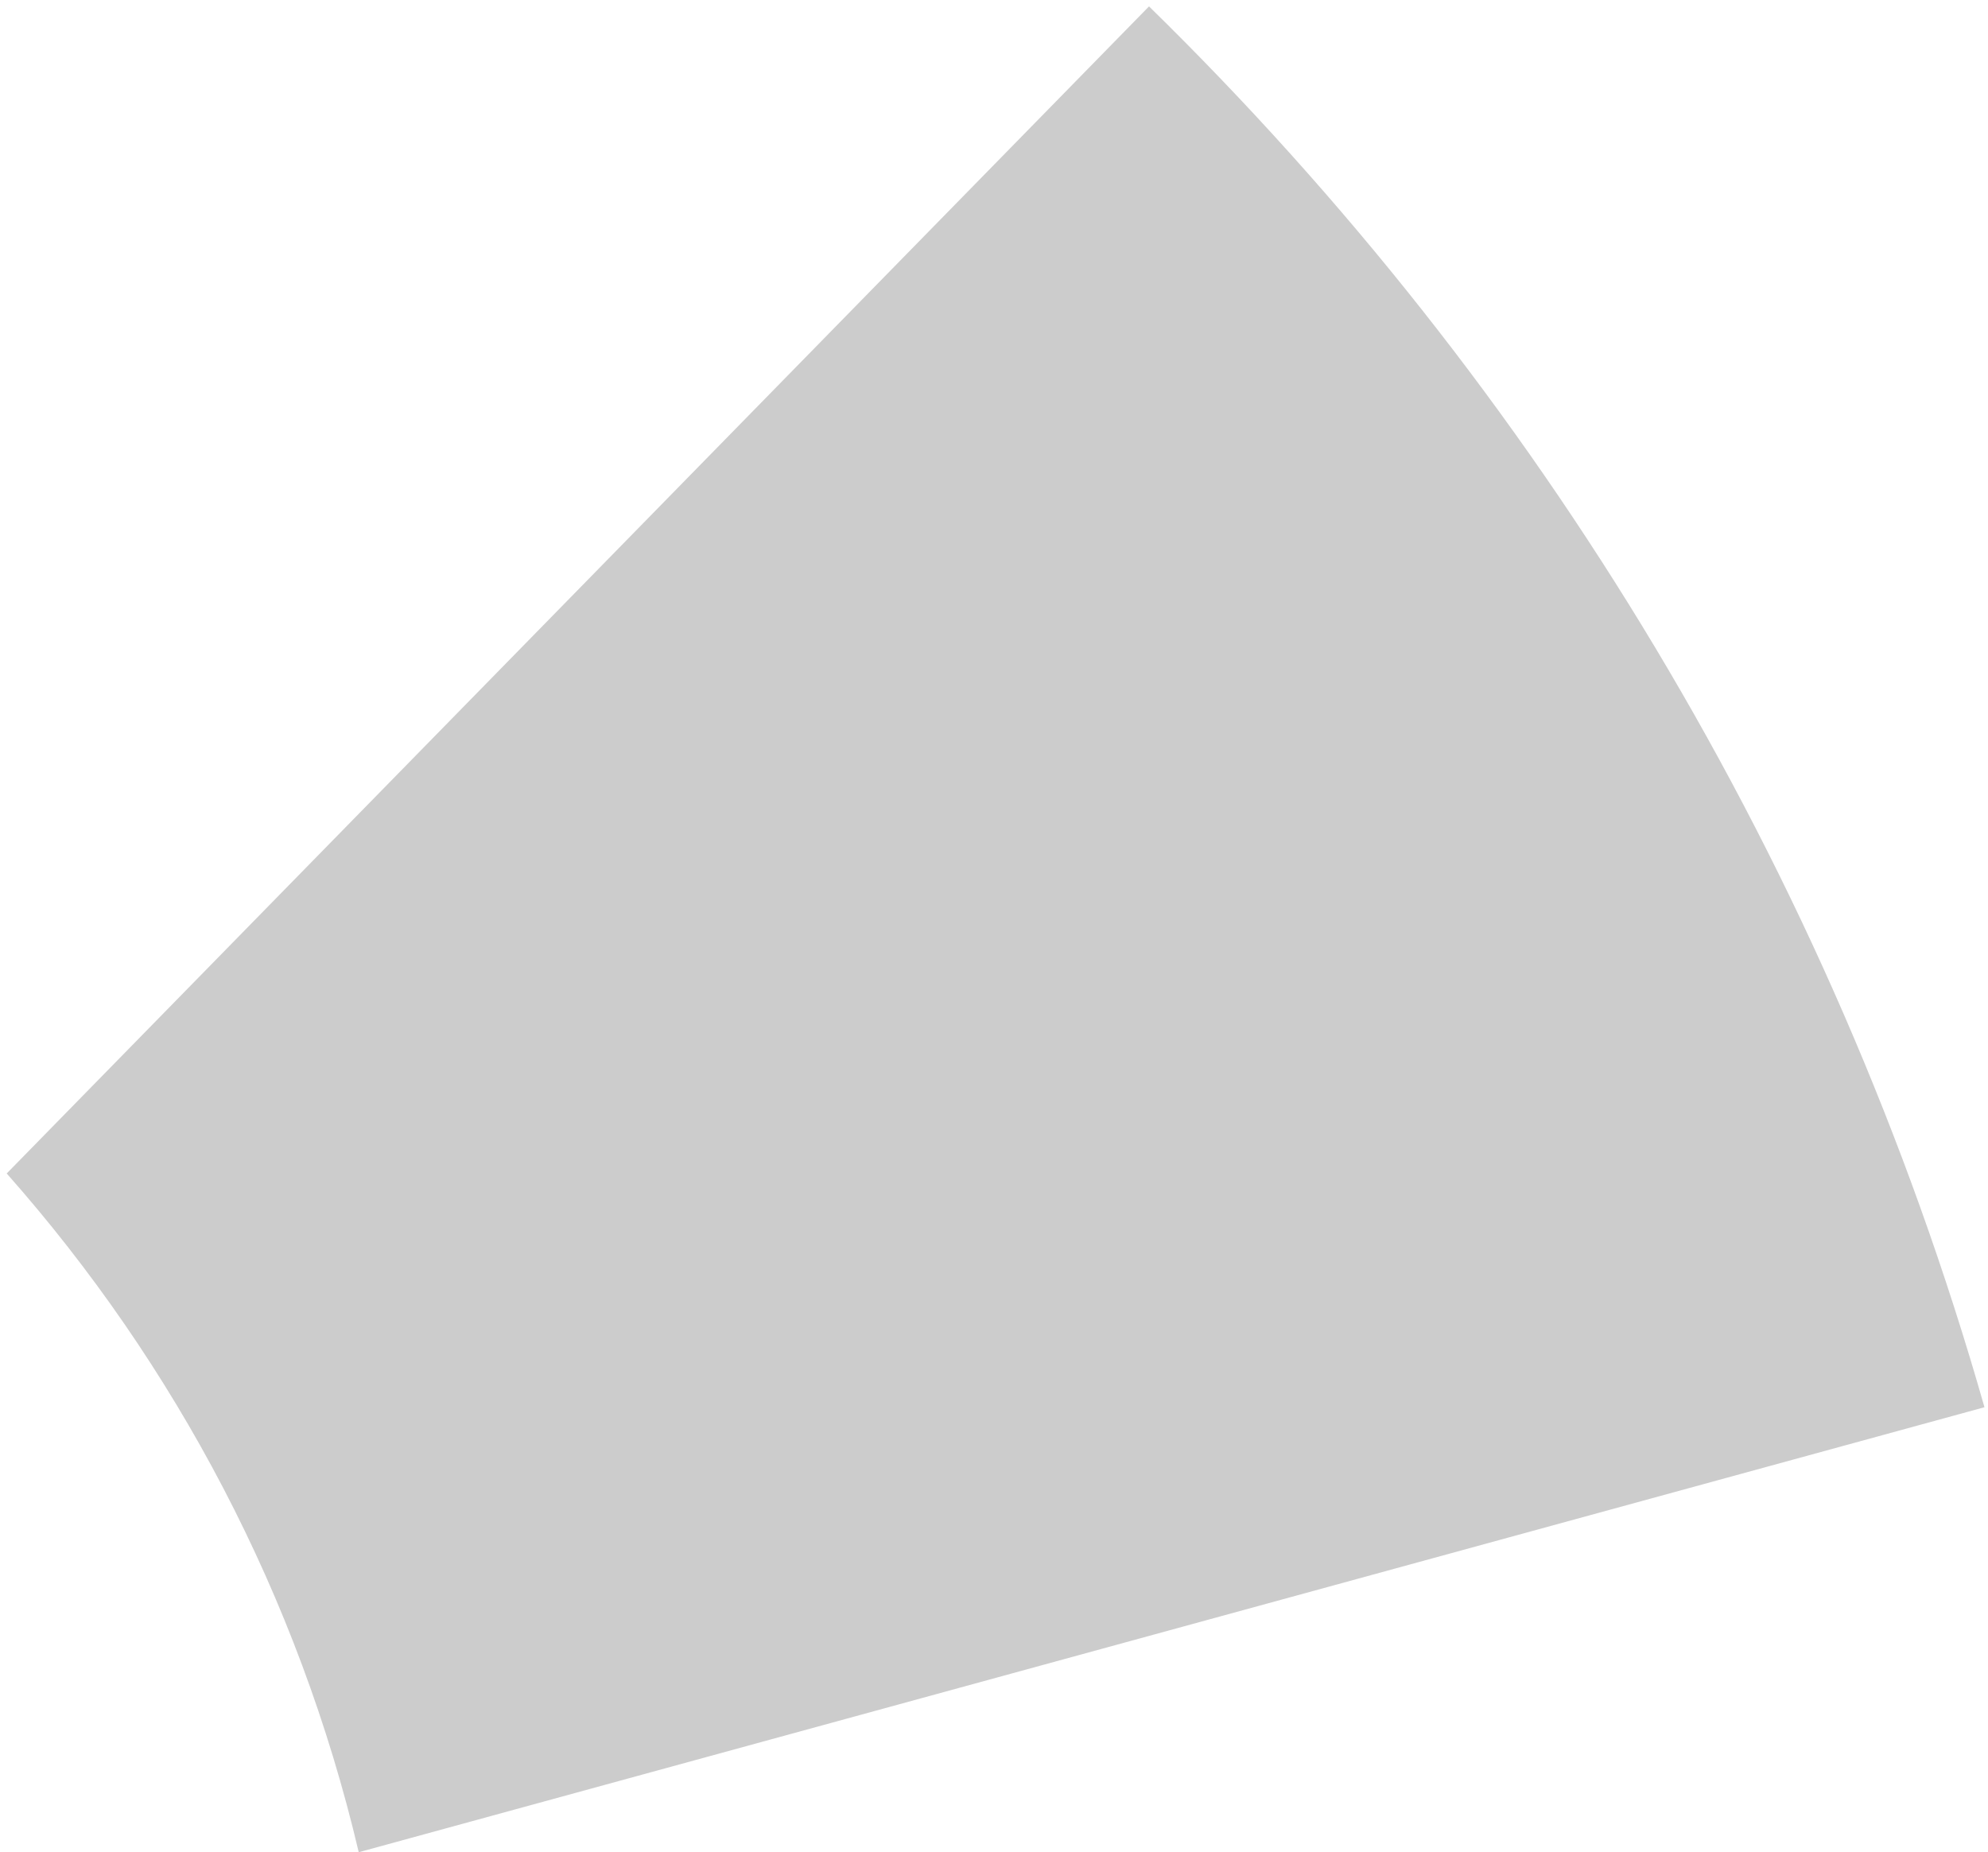 <svg width="278" height="259" viewBox="0 0 278 259" fill="none" xmlns="http://www.w3.org/2000/svg">
<path d="M160.678 0.893C215.175 54.21 256.026 121.417 277.507 196.788L50.165 259.015C41.733 223.193 24.527 190.757 0.938 164.1L160.678 0.893Z" fill="#CCCCCC"/>
</svg>
